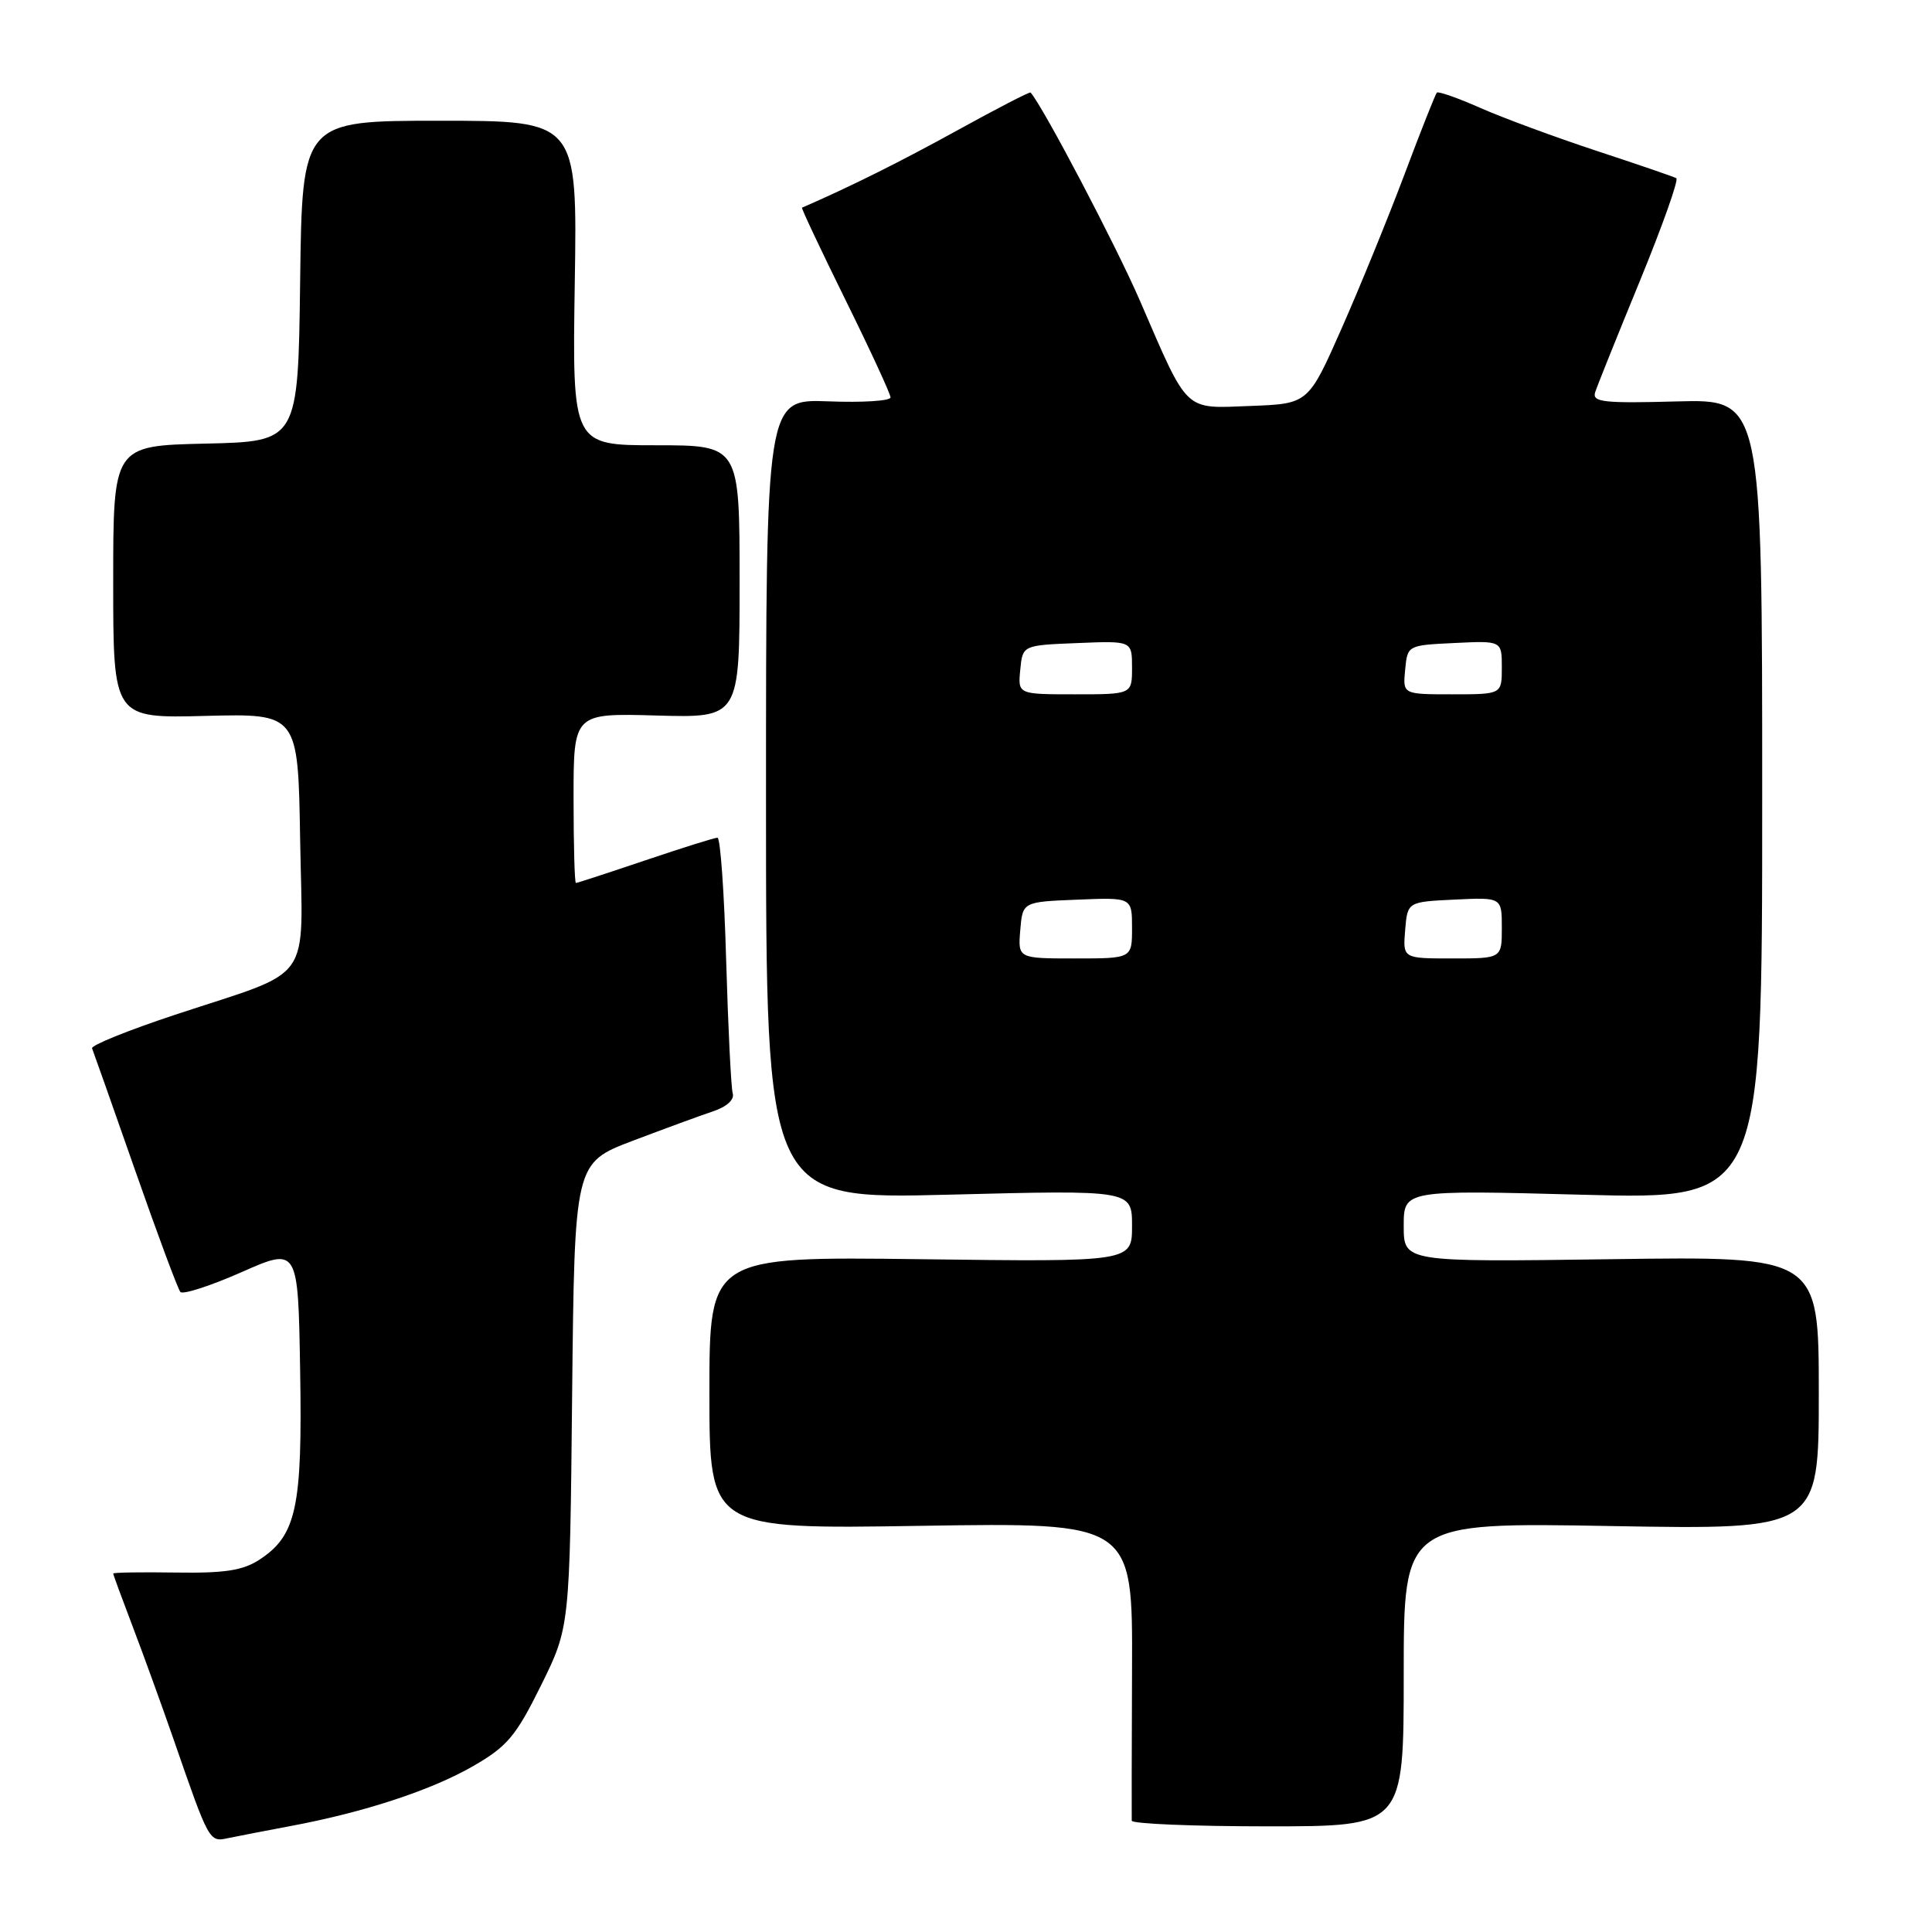 <?xml version="1.0" encoding="UTF-8" standalone="no"?>
<!DOCTYPE svg PUBLIC "-//W3C//DTD SVG 1.1//EN" "http://www.w3.org/Graphics/SVG/1.1/DTD/svg11.dtd" >
<svg xmlns="http://www.w3.org/2000/svg" xmlns:xlink="http://www.w3.org/1999/xlink" version="1.1" viewBox="0 0 256 256">
 <g >
 <path fill="currentColor"
d=" M 38.50 241.96 C 48.22 240.15 57.14 237.22 62.69 234.02 C 67.22 231.41 68.36 230.06 71.69 223.32 C 75.50 215.61 75.50 215.61 75.81 184.85 C 76.13 154.10 76.13 154.10 83.81 151.17 C 88.04 149.57 92.85 147.80 94.50 147.25 C 96.31 146.65 97.34 145.70 97.09 144.88 C 96.87 144.12 96.48 136.19 96.22 127.25 C 95.97 118.31 95.45 111.00 95.07 111.00 C 94.69 111.00 90.38 112.35 85.50 114.00 C 80.62 115.65 76.48 117.00 76.31 117.00 C 76.14 117.00 76.00 111.94 76.00 105.75 C 76.00 94.50 76.00 94.50 87.00 94.81 C 98.00 95.12 98.00 95.12 98.00 77.06 C 98.00 59.00 98.00 59.00 86.91 59.00 C 75.83 59.00 75.83 59.00 76.16 37.50 C 76.50 16.00 76.50 16.00 58.27 16.00 C 40.04 16.00 40.04 16.00 39.77 37.25 C 39.50 58.50 39.50 58.50 27.25 58.78 C 15.00 59.06 15.00 59.06 15.00 77.12 C 15.00 95.18 15.00 95.18 27.25 94.86 C 39.50 94.55 39.50 94.55 39.77 111.24 C 40.09 130.70 41.80 128.31 23.20 134.46 C 16.98 136.52 12.03 138.52 12.20 138.91 C 12.36 139.30 14.93 146.57 17.90 155.06 C 20.87 163.55 23.57 170.81 23.90 171.19 C 24.23 171.57 27.88 170.39 32.00 168.57 C 39.50 165.26 39.50 165.26 39.77 181.60 C 40.08 199.76 39.28 203.46 34.37 206.67 C 32.18 208.10 29.78 208.47 23.29 208.37 C 18.73 208.30 15.00 208.36 15.00 208.50 C 15.00 208.65 16.18 211.85 17.62 215.63 C 19.06 219.41 21.48 226.10 23.01 230.50 C 27.73 244.13 27.72 244.10 30.23 243.56 C 31.48 243.30 35.20 242.58 38.50 241.96 Z  M 186.00 221.86 C 186.00 201.72 186.00 201.72 213.50 202.21 C 241.00 202.69 241.00 202.69 241.00 184.58 C 241.00 166.46 241.00 166.46 213.50 166.85 C 186.00 167.23 186.00 167.23 186.00 162.45 C 186.00 157.68 186.00 157.68 209.75 158.31 C 233.50 158.94 233.50 158.94 233.50 105.91 C 233.50 52.89 233.50 52.89 222.20 53.19 C 212.52 53.46 210.96 53.28 211.36 52.00 C 211.62 51.17 214.29 44.53 217.29 37.23 C 220.28 29.93 222.46 23.80 222.12 23.61 C 221.78 23.42 217.00 21.78 211.50 19.97 C 206.00 18.15 199.08 15.60 196.13 14.29 C 193.17 12.98 190.59 12.08 190.39 12.27 C 190.20 12.47 188.27 17.33 186.12 23.06 C 183.96 28.80 180.21 38.00 177.78 43.50 C 173.36 53.50 173.36 53.50 165.73 53.79 C 156.79 54.13 157.54 54.85 151.04 39.83 C 147.86 32.50 138.28 14.25 136.56 12.26 C 136.45 12.13 132.09 14.38 126.87 17.26 C 119.31 21.43 112.71 24.72 106.27 27.52 C 106.15 27.57 108.74 33.06 112.02 39.72 C 115.31 46.38 118.00 52.21 118.00 52.66 C 118.00 53.12 114.29 53.36 109.75 53.18 C 101.50 52.87 101.50 52.87 101.50 105.90 C 101.50 158.92 101.50 158.92 125.75 158.30 C 150.00 157.68 150.00 157.68 150.00 162.44 C 150.00 167.21 150.00 167.21 122.00 166.85 C 94.00 166.50 94.00 166.50 94.00 184.56 C 94.00 202.63 94.00 202.63 122.04 202.18 C 150.08 201.74 150.08 201.74 150.00 221.12 C 149.96 231.78 149.94 240.84 149.96 241.25 C 149.98 241.66 158.10 242.00 168.00 242.00 C 186.00 242.00 186.00 242.00 186.00 221.86 Z  M 135.19 123.25 C 135.50 119.50 135.50 119.50 142.75 119.21 C 150.00 118.91 150.00 118.91 150.00 122.96 C 150.00 127.00 150.00 127.00 142.44 127.00 C 134.88 127.00 134.88 127.00 135.19 123.25 Z  M 186.19 123.25 C 186.50 119.50 186.50 119.50 192.75 119.20 C 199.00 118.90 199.00 118.90 199.00 122.95 C 199.00 127.00 199.00 127.00 192.44 127.00 C 185.88 127.00 185.88 127.00 186.19 123.25 Z  M 135.19 88.75 C 135.50 85.50 135.50 85.50 142.75 85.21 C 150.00 84.91 150.00 84.91 150.00 88.46 C 150.00 92.00 150.00 92.00 142.44 92.00 C 134.87 92.00 134.87 92.00 135.19 88.75 Z  M 186.19 88.75 C 186.50 85.50 186.50 85.50 192.75 85.20 C 199.00 84.90 199.00 84.90 199.00 88.45 C 199.00 92.00 199.00 92.00 192.44 92.00 C 185.87 92.00 185.87 92.00 186.19 88.75 Z "/>
</g>
</svg>